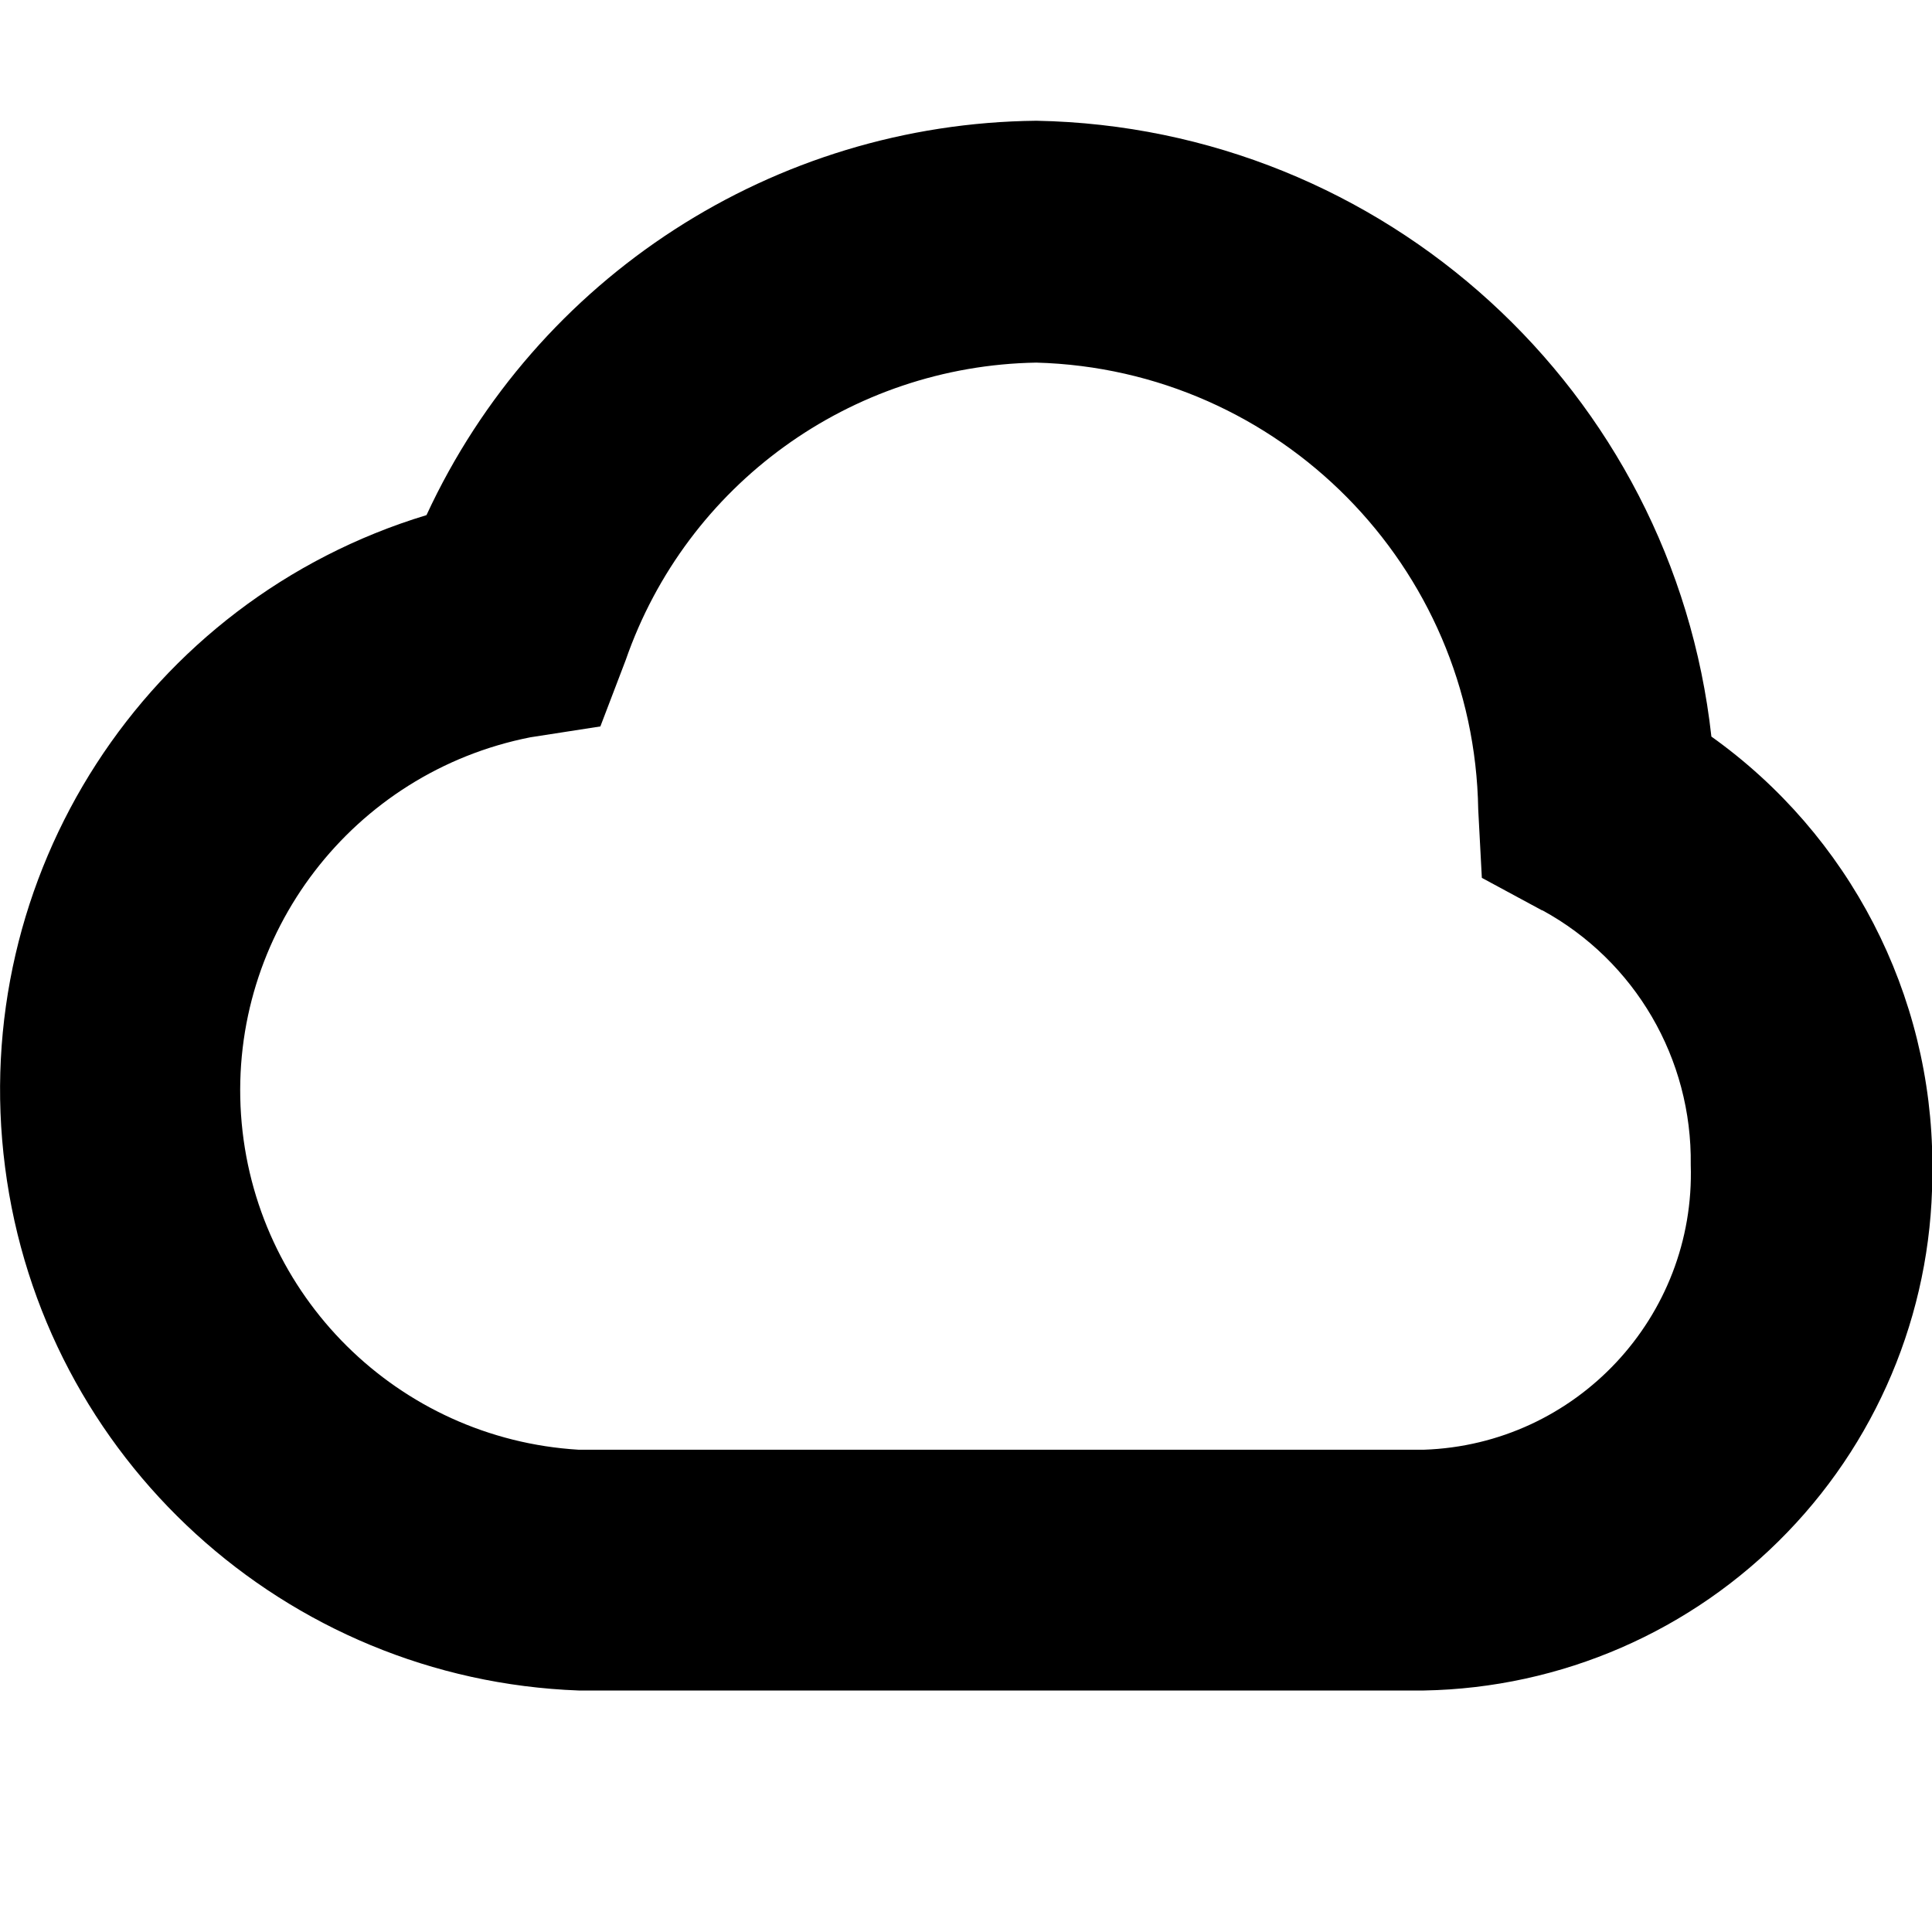 <svg width="16" height="16" viewBox="0 0 16 16" xmlns="http://www.w3.org/2000/svg">
  <title>
    cloud-icon
  </title>
  <path d="M16.002 9.64c.02 1.136-.412 2.234-1.2 3.05-.79.82-1.873 1.29-3.01 1.31h-7c-2.43-.09-4.44-1.923-4.75-4.334-.312-2.412 1.164-4.695 3.49-5.4C4.445 2.294 6.41 1.022 8.583 1c2.88.054 5.273 2.237 5.59 5.1 1.144.816 1.826 2.133 1.83 3.54zm-3.23-2.1l-.5-.27-.03-.567c-.033-2.014-1.646-3.645-3.66-3.7-1.538.026-2.896 1.01-3.4 2.463l-.21.55-.58.09c-1.47.29-2.497 1.63-2.396 3.125.102 1.497 1.3 2.685 2.796 2.775h7c1.262-.043 2.25-1.1 2.21-2.36.012-.877-.46-1.688-1.23-2.108v.002z" fill="#000" fill-rule="evenodd"/>
</svg>
